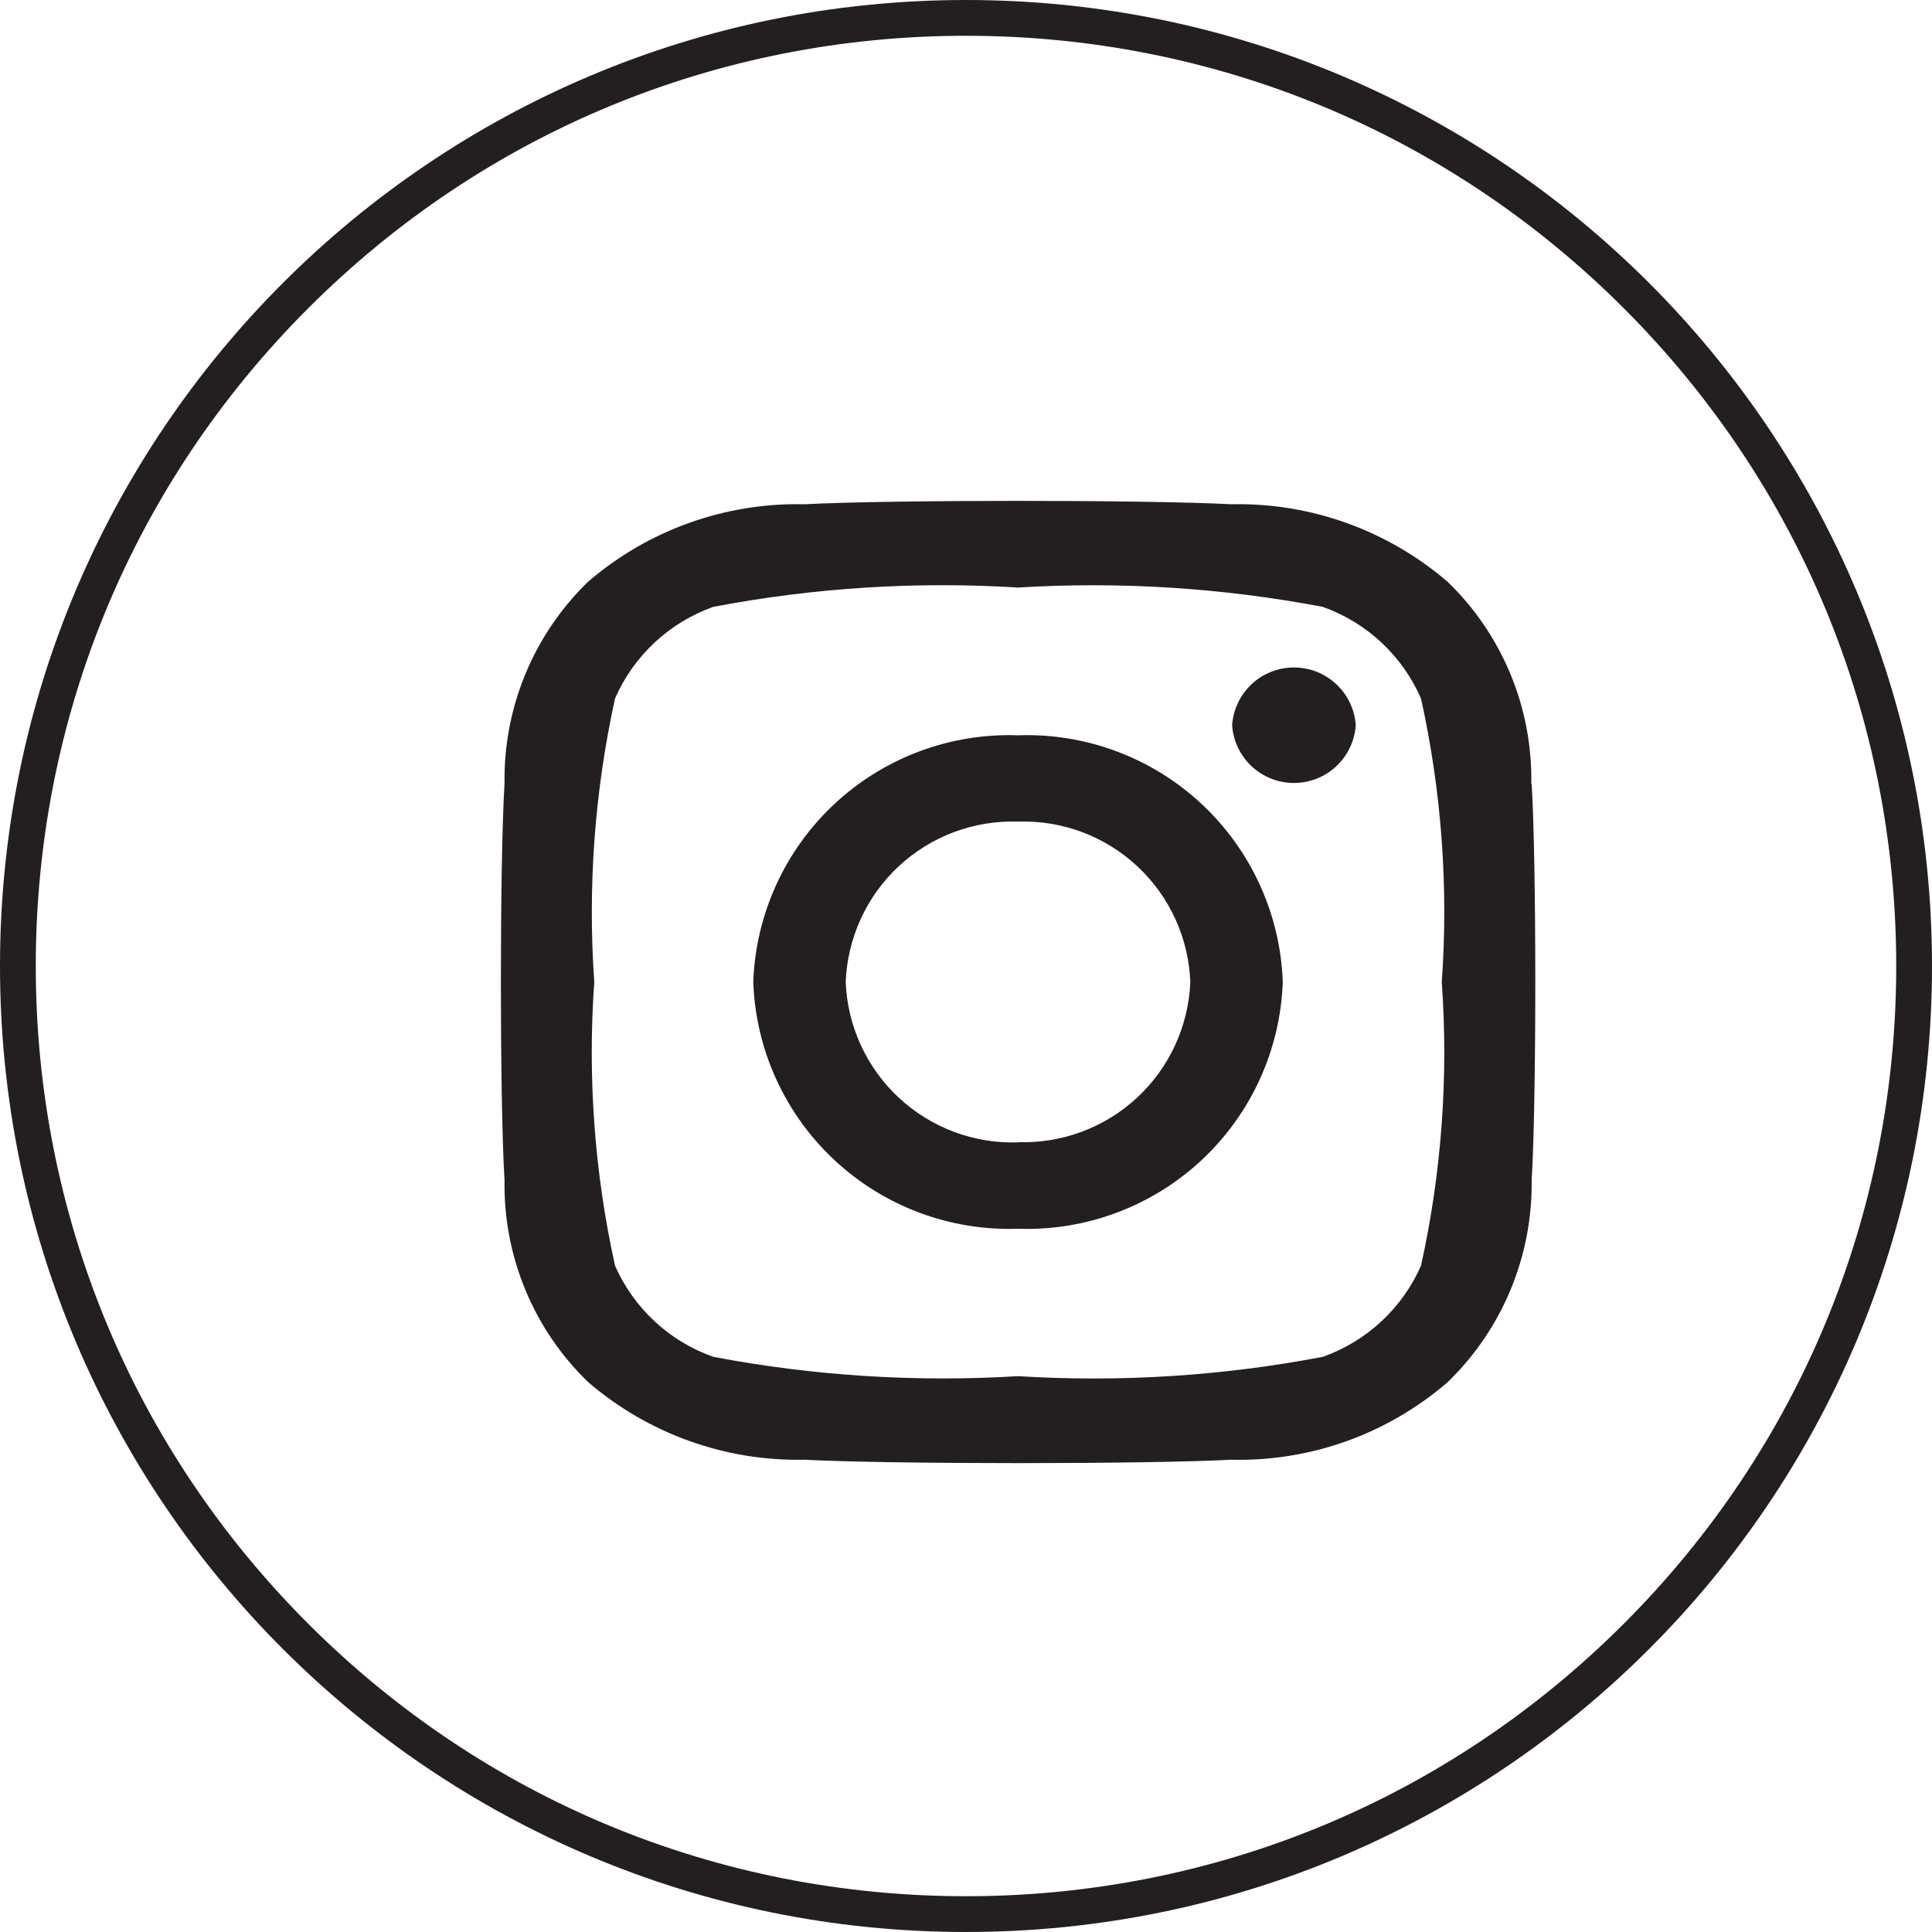 <svg width="512" height="512" viewBox="0 0 512 512" fill="none" xmlns="http://www.w3.org/2000/svg">
<path d="M256 9.481C190.153 9.481 128.246 35.124 81.685 81.685C35.124 128.246 9.481 190.153 9.481 256C9.481 321.847 35.124 383.754 81.685 430.315C128.246 476.876 190.153 502.518 256 502.518C321.847 502.518 383.754 476.876 430.315 430.315C476.876 383.754 502.518 321.847 502.518 256C502.518 190.153 476.876 128.246 430.315 81.685C383.754 35.124 321.847 9.481 256 9.481ZM256 0C397.385 0 512 114.615 512 256C512 397.385 397.385 512 256 512C114.615 512 0 397.385 0 256C0 114.615 114.615 0 256 0Z" fill="#231F20"/>
<path d="M269.786 194.863C251.812 194.234 234.324 200.768 221.167 213.029C208.01 225.29 200.261 242.274 199.623 260.248C200.261 278.221 208.01 295.206 221.167 307.467C234.324 319.728 251.812 326.262 269.786 325.632C287.76 326.262 305.248 319.728 318.405 307.467C331.562 295.206 339.311 278.221 339.949 260.248C339.311 242.274 331.562 225.29 318.405 213.029C305.248 200.768 287.76 194.234 269.786 194.863V194.863ZM269.786 302.744C258.106 303.123 246.75 298.868 238.196 290.907C229.641 282.946 224.583 271.925 224.123 260.248C224.568 248.564 229.622 237.532 238.179 229.565C246.736 221.597 258.1 217.343 269.786 217.733C281.472 217.343 292.836 221.597 301.393 229.565C309.95 237.532 315.004 248.564 315.449 260.248C314.975 271.915 309.91 282.921 301.357 290.87C292.804 298.819 281.456 303.067 269.786 302.687V302.744ZM359.291 192.19C359.008 196.342 357.159 200.233 354.118 203.074C351.076 205.916 347.069 207.496 342.907 207.496C338.745 207.496 334.738 205.916 331.696 203.074C328.655 200.233 326.806 196.342 326.523 192.19C326.806 188.037 328.655 184.147 331.696 181.305C334.738 178.464 338.745 176.883 342.907 176.883C347.069 176.883 351.076 178.464 354.118 181.305C357.159 184.147 359.008 188.037 359.291 192.19V192.19ZM405.807 207.663C405.974 197.716 404.096 187.84 400.29 178.647C396.483 169.455 390.829 161.143 383.678 154.226C367.741 140.5 347.285 133.164 326.258 133.632C303.635 132.437 235.842 132.437 213.22 133.632C192.211 133.147 171.767 140.463 155.838 154.169C148.698 161.095 143.052 169.409 139.246 178.599C135.44 187.789 133.555 197.661 133.708 207.607C132.418 228.655 132.418 291.764 133.708 312.813C133.541 322.761 135.419 332.637 139.225 341.829C143.032 351.021 148.686 359.334 155.838 366.251C171.775 379.962 192.219 387.297 213.238 386.844C235.861 388.039 303.654 388.039 326.277 386.844C347.306 387.362 367.773 380.019 383.678 366.251C390.823 359.325 396.48 351.013 400.302 341.824C404.123 332.636 406.029 322.764 405.902 312.813C407.192 291.764 407.192 228.712 405.902 207.663H405.807ZM376.585 335.417C374.124 341.008 370.544 346.035 366.067 350.19C361.589 354.345 356.308 357.539 350.549 359.576C323.948 364.652 296.815 366.372 269.786 364.696C242.757 366.346 215.627 364.626 189.023 359.576C183.264 357.539 177.983 354.345 173.505 350.19C169.028 346.035 165.448 341.008 162.987 335.417C157.541 310.756 155.689 285.438 157.487 260.248C155.721 235.07 157.573 209.769 162.987 185.117C165.433 179.501 169.006 174.448 173.485 170.27C177.963 166.091 183.252 162.877 189.023 160.825C215.624 155.749 242.757 154.028 269.786 155.705C296.815 154.055 323.945 155.775 350.549 160.825C356.32 162.877 361.609 166.091 366.087 170.27C370.566 174.448 374.139 179.501 376.585 185.117C382.031 209.777 383.883 235.095 382.085 260.286C383.882 285.464 382.03 310.769 376.585 335.417V335.417Z" fill="#231F20"/>
</svg>
